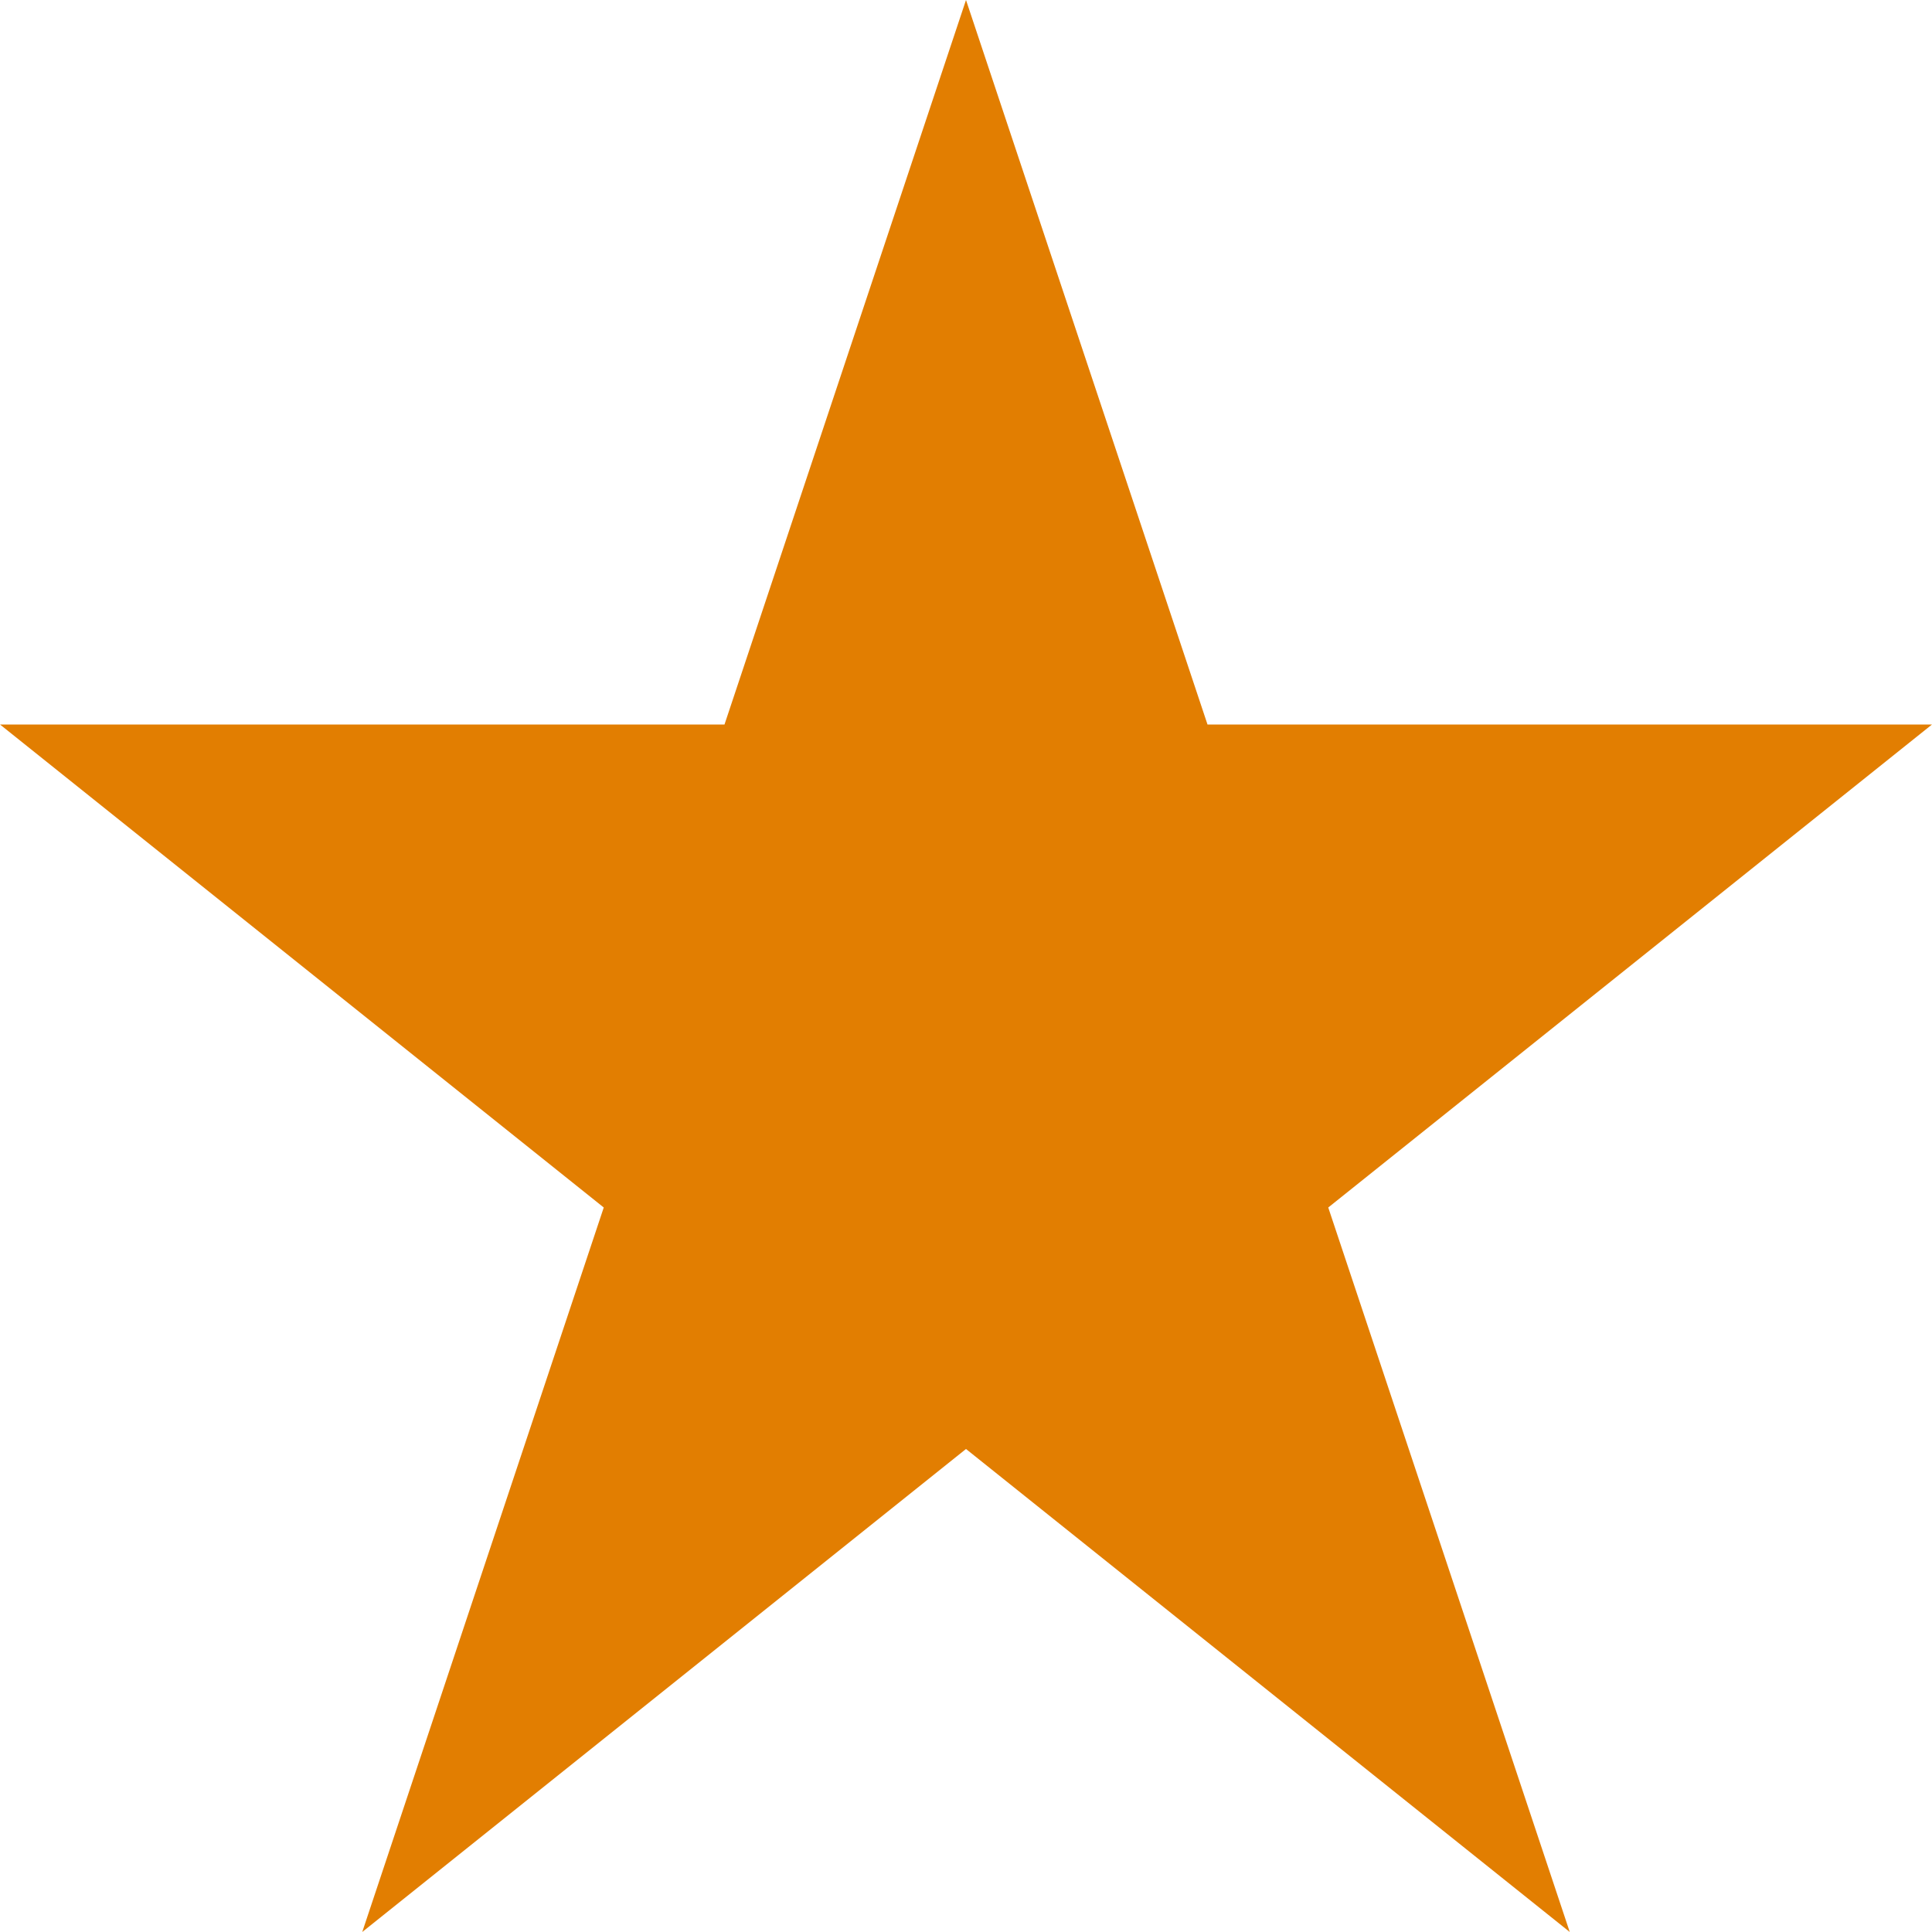 <svg width="20" height="20" viewBox="0 0 20 20" fill="none" xmlns="http://www.w3.org/2000/svg">
<path d="M10 0L7.5 7.5H0L6.25 12.5L3.75 20L10 15L16.25 20L13.75 12.5L20 7.5H12.5L10 0Z" fill="#E27E01"/>
</svg>
